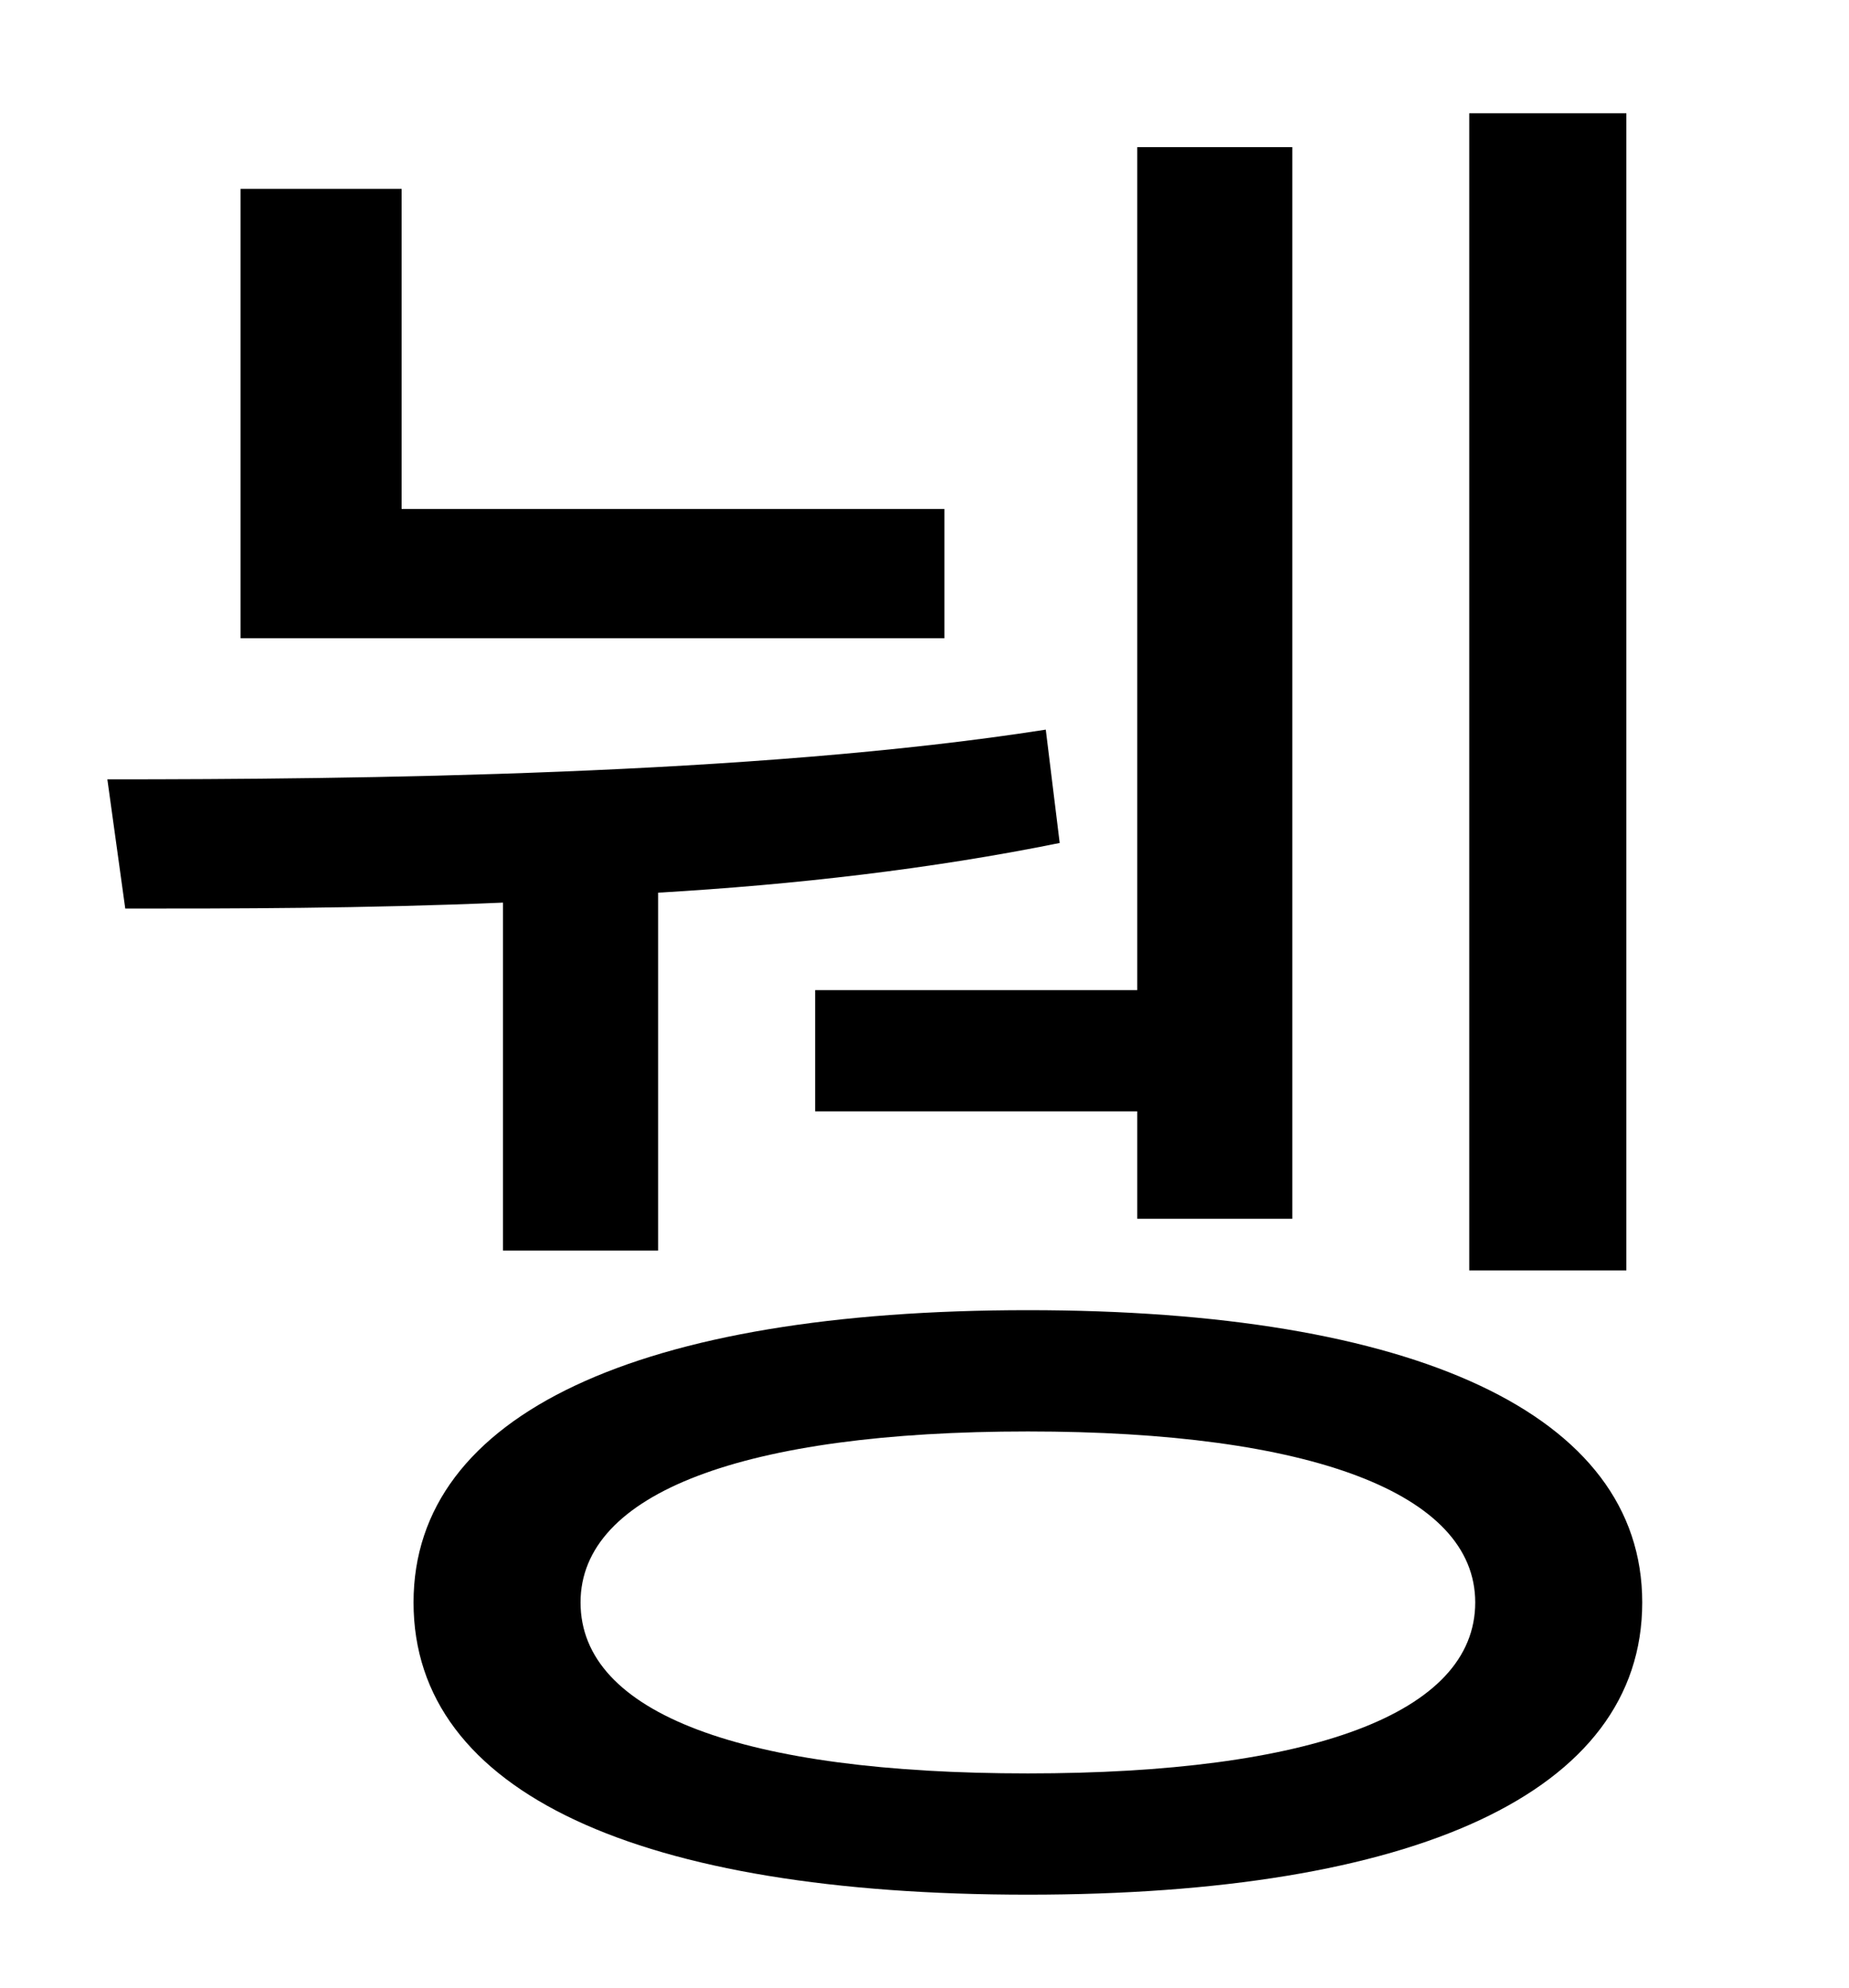 <?xml version="1.0" standalone="no"?>
<!DOCTYPE svg PUBLIC "-//W3C//DTD SVG 1.1//EN" "http://www.w3.org/Graphics/SVG/1.1/DTD/svg11.dtd" >
<svg xmlns="http://www.w3.org/2000/svg" xmlns:xlink="http://www.w3.org/1999/xlink" version="1.1" viewBox="-10 0 930 1000">
   <path fill="currentColor"
d="M808 57v582h-79v-582h79zM400 498h162v-424h78v539h-78v-54h-162v-61zM465 256v65h-354v-226h81v161h273zM243 629v-175c-70 3 -136 3 -190 3l-9 -65c125 0 325 -2 472 -25l7 57c-64 13 -133 21 -202 25v180h-78zM507 892c142 0 225 -30 225 -86c0 -55 -83 -86 -225 -86
c-143 0 -225 31 -225 86c0 56 82 86 225 86zM507 659c194 0 309 52 309 147c0 96 -115 147 -309 147c-195 0 -309 -51 -309 -147c0 -95 114 -147 309 -147z" />
</svg>
